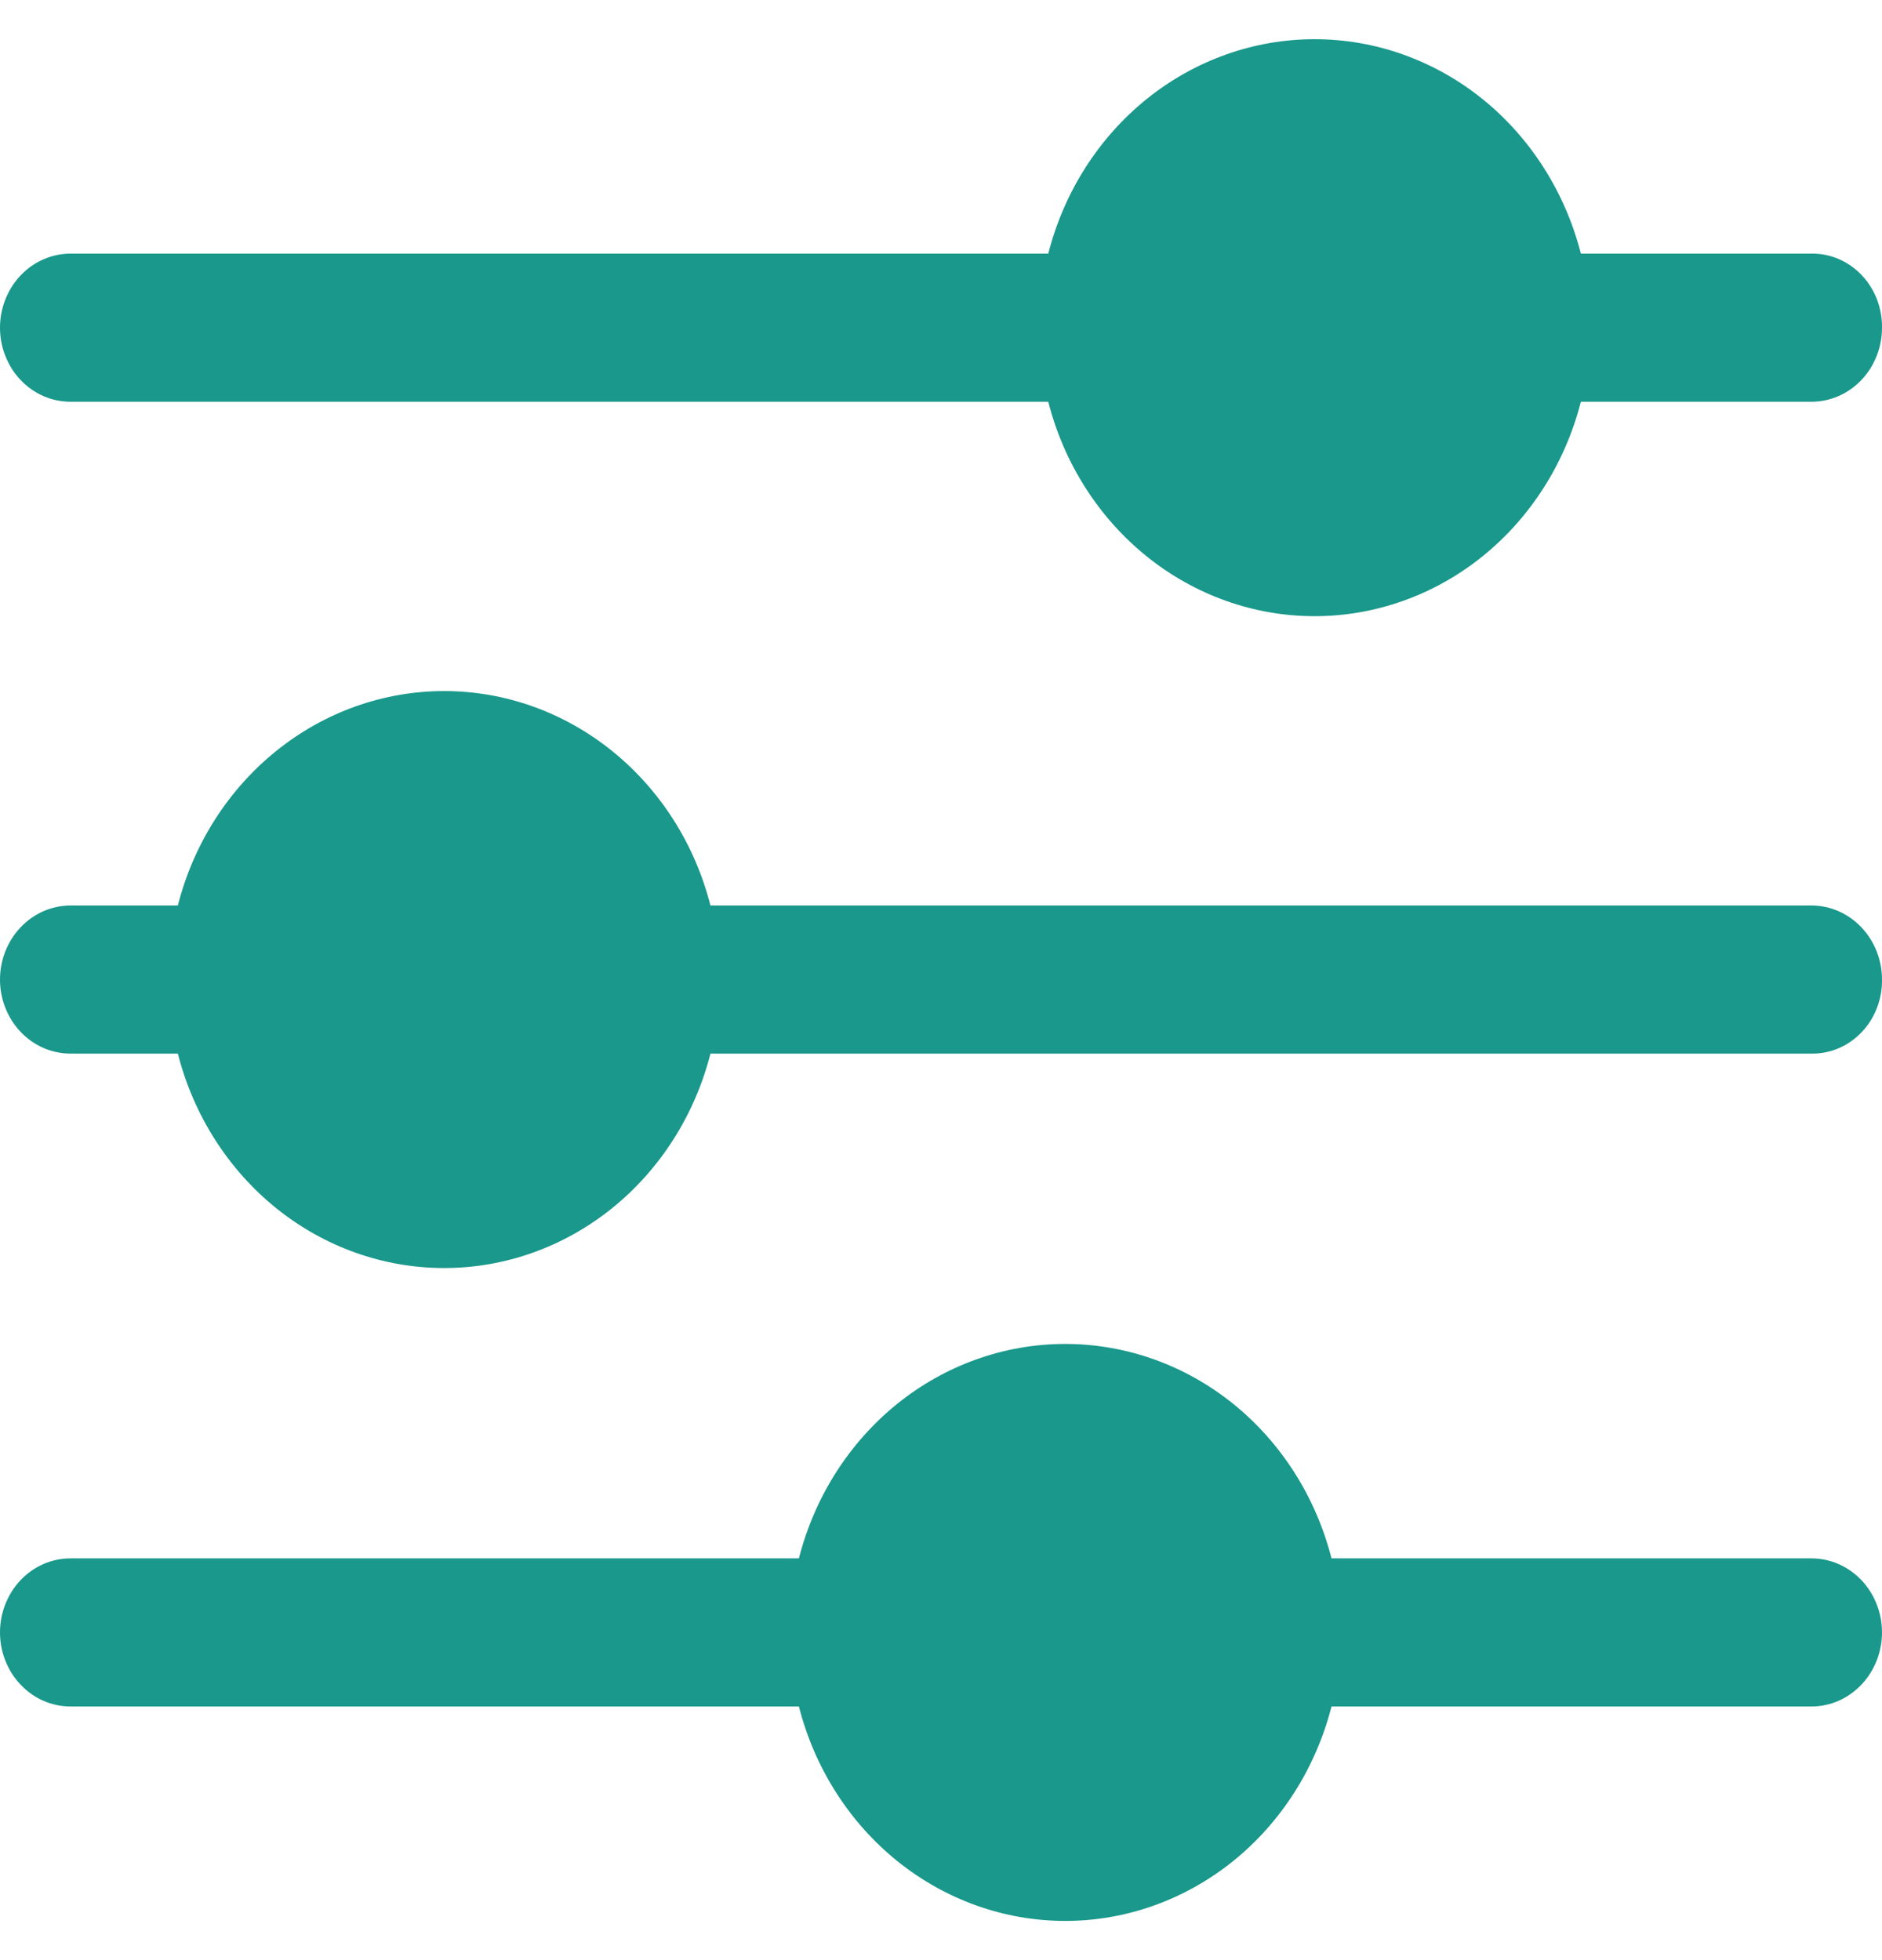 <svg width="24" height="25" viewBox="0 0 24 25" fill="none" xmlns="http://www.w3.org/2000/svg">
<path d="M24 20.82C24 21.071 23.905 21.311 23.736 21.488C23.567 21.666 23.339 21.765 23.1 21.765H16.98C16.779 22.55 16.338 23.243 15.724 23.738C15.11 24.232 14.358 24.5 13.584 24.5C12.81 24.5 12.058 24.232 11.444 23.738C10.83 23.243 10.388 22.55 10.188 21.765H0.9C0.661 21.765 0.432 21.666 0.264 21.488C0.095 21.311 0 21.071 0 20.82C0 20.57 0.095 20.329 0.264 20.152C0.432 19.975 0.661 19.876 0.9 19.876H10.188C10.388 19.091 10.83 18.398 11.444 17.903C12.058 17.409 12.81 17.141 13.584 17.141C14.358 17.141 15.11 17.409 15.724 17.903C16.338 18.398 16.779 19.091 16.98 19.876H23.1C23.339 19.876 23.567 19.975 23.736 20.152C23.905 20.329 24 20.57 24 20.82ZM24 4.18C24 4.43 23.905 4.671 23.736 4.848C23.567 5.025 23.339 5.124 23.1 5.124H20.16C19.959 5.909 19.518 6.602 18.904 7.097C18.29 7.591 17.538 7.859 16.764 7.859C15.99 7.859 15.238 7.591 14.624 7.097C14.01 6.602 13.568 5.909 13.368 5.124H0.9C0.782 5.124 0.665 5.1 0.556 5.053C0.446 5.005 0.347 4.935 0.264 4.848C0.18 4.76 0.114 4.656 0.069 4.541C0.023 4.427 0 4.304 0 4.18C0 4.056 0.023 3.933 0.069 3.818C0.114 3.703 0.18 3.599 0.264 3.512C0.347 3.424 0.446 3.354 0.556 3.307C0.665 3.259 0.782 3.235 0.9 3.235H13.368C13.568 2.45 14.01 1.757 14.624 1.262C15.238 0.768 15.99 0.5 16.764 0.5C17.538 0.5 18.29 0.768 18.904 1.262C19.518 1.757 19.959 2.45 20.16 3.235H23.1C23.219 3.233 23.336 3.256 23.446 3.303C23.556 3.35 23.656 3.42 23.74 3.508C23.824 3.596 23.89 3.701 23.935 3.816C23.979 3.932 24.002 4.055 24 4.18ZM24 12.494C24.002 12.618 23.979 12.742 23.935 12.857C23.89 12.973 23.824 13.078 23.74 13.165C23.656 13.254 23.556 13.323 23.446 13.37C23.336 13.417 23.219 13.44 23.1 13.438H9.06C8.86 14.223 8.418 14.916 7.804 15.411C7.19 15.905 6.438 16.173 5.664 16.173C4.89 16.173 4.138 15.905 3.524 15.411C2.91 14.916 2.468 14.223 2.268 13.438H0.9C0.661 13.438 0.432 13.339 0.264 13.162C0.095 12.985 0 12.744 0 12.494C0 12.243 0.095 12.003 0.264 11.826C0.432 11.649 0.661 11.549 0.9 11.549H2.268C2.468 10.764 2.91 10.071 3.524 9.577C4.138 9.082 4.89 8.814 5.664 8.814C6.438 8.814 7.19 9.082 7.804 9.577C8.418 10.071 8.86 10.764 9.06 11.549H23.1C23.339 11.549 23.567 11.649 23.736 11.826C23.905 12.003 24 12.243 24 12.494Z" fill="#19988B"/>
</svg>

